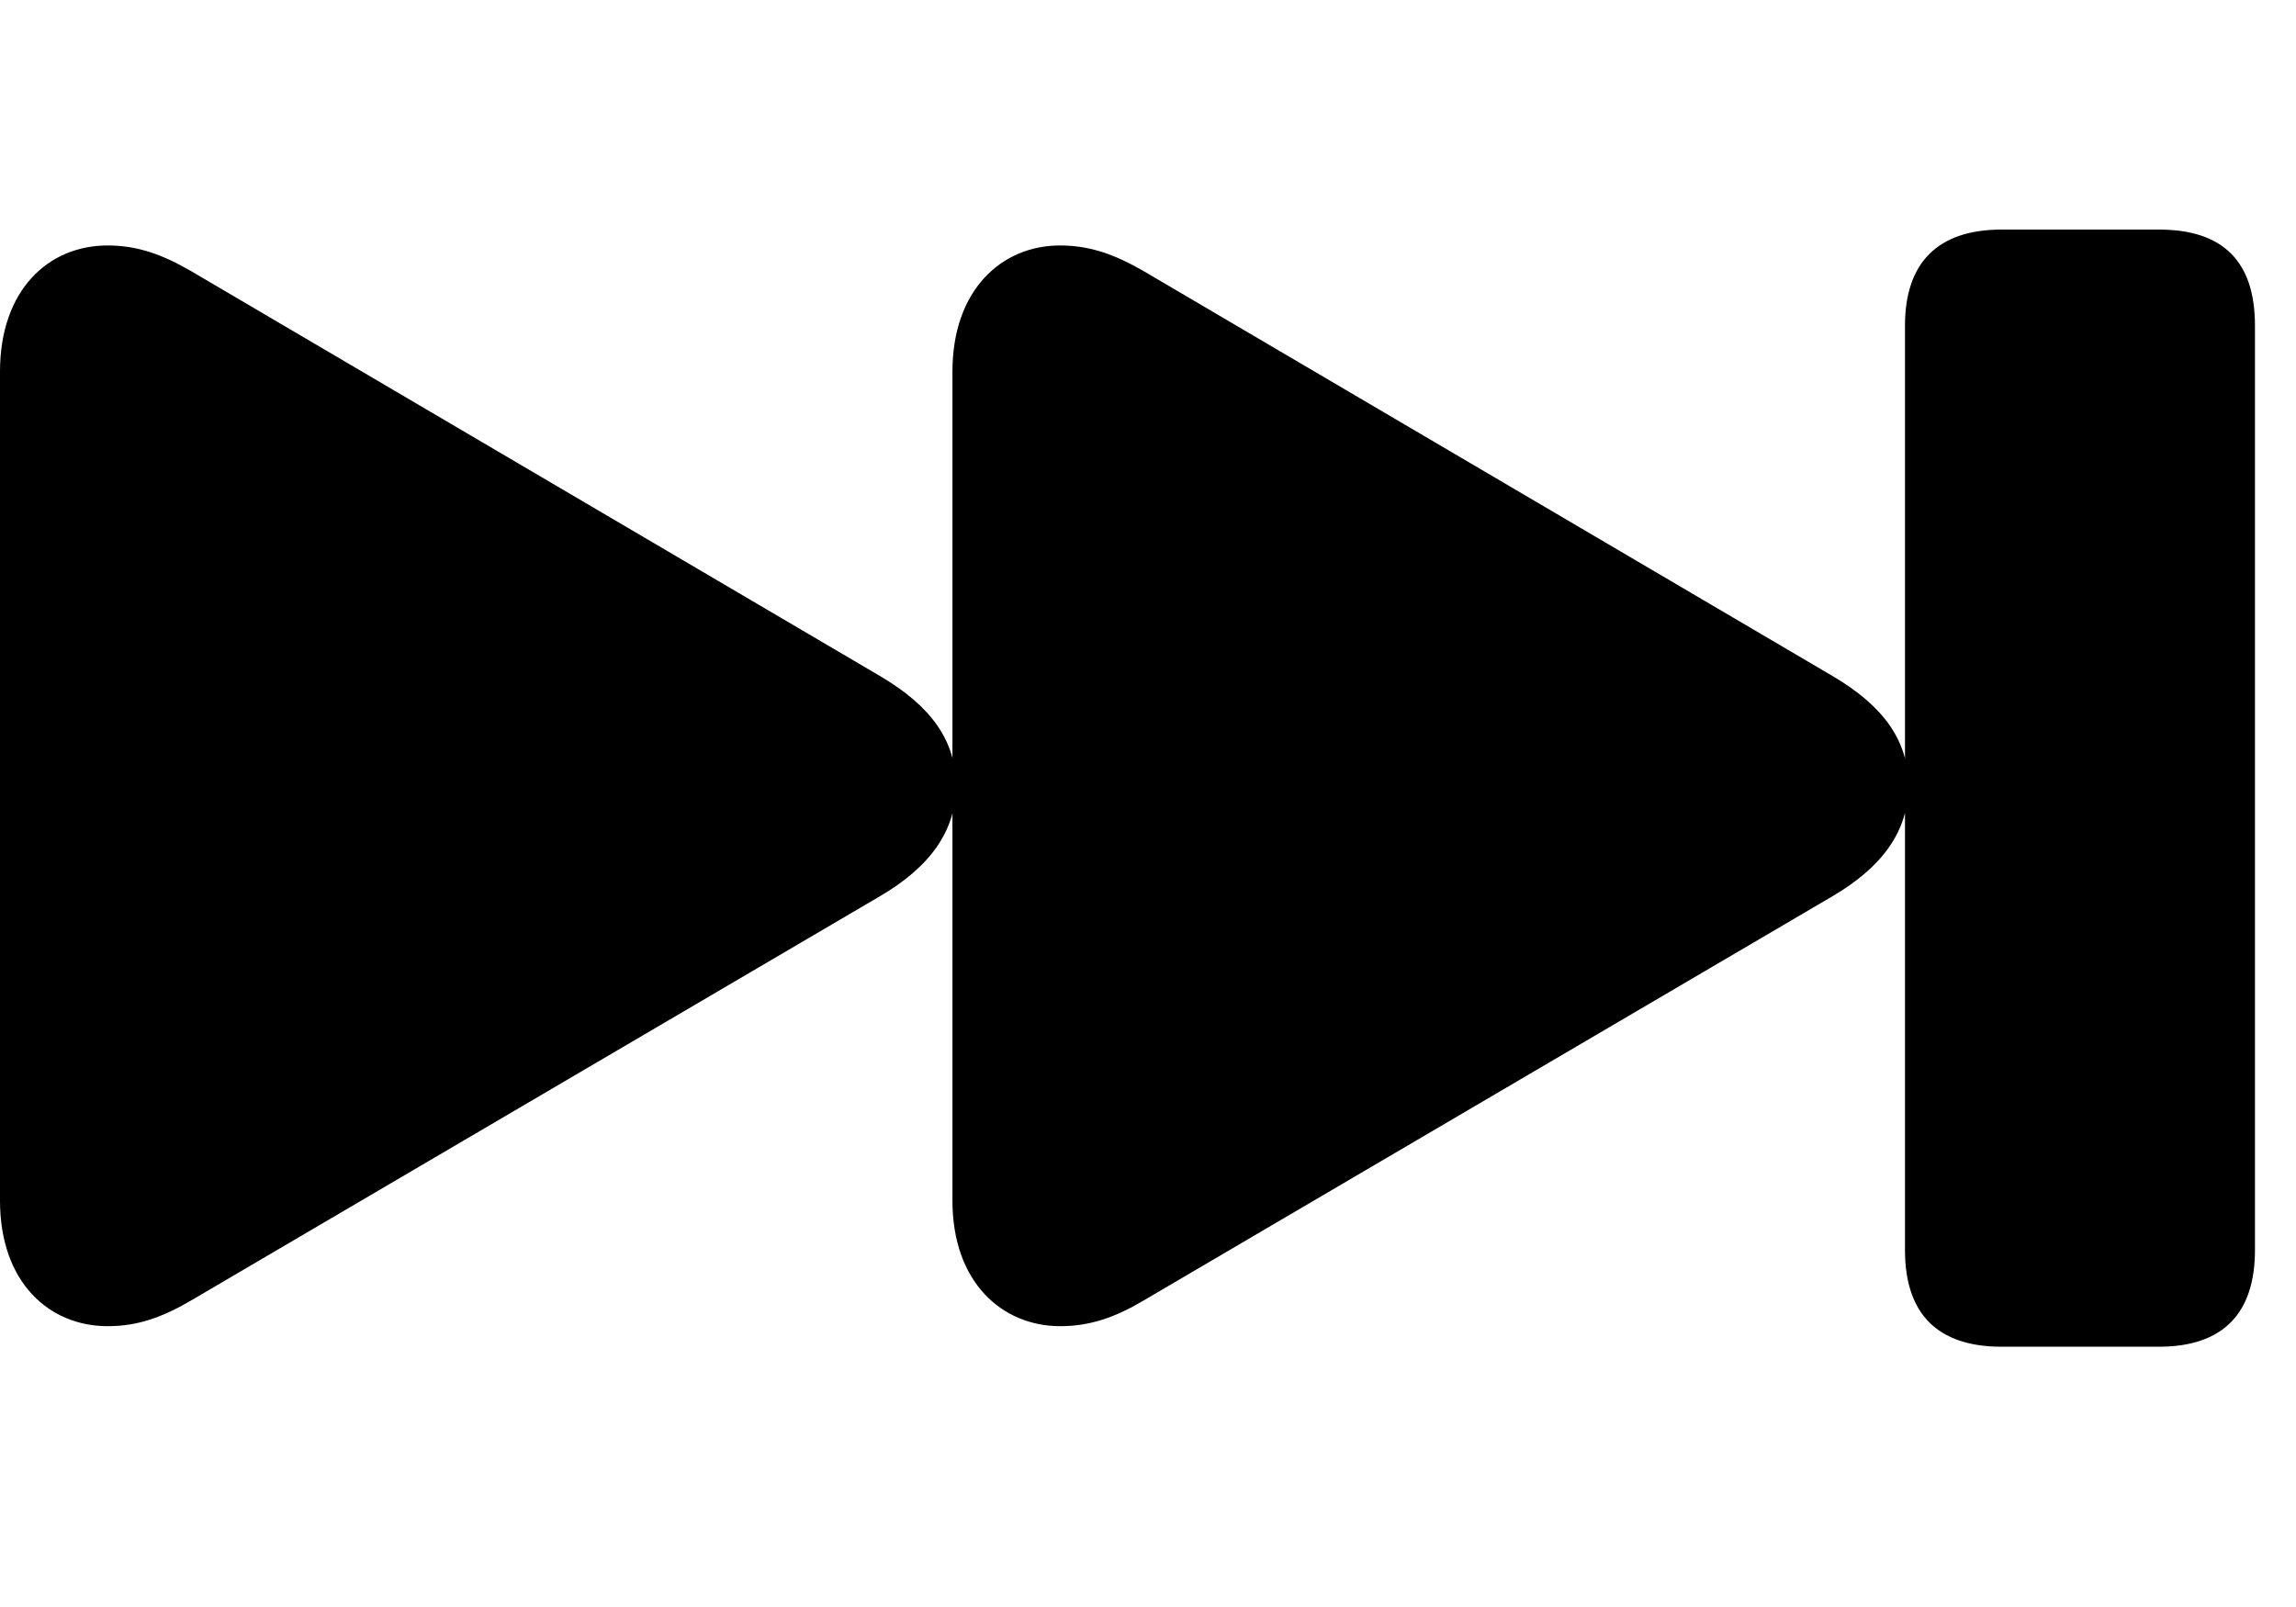 <svg width="40" height="28" viewBox="0 0 40 28" fill="none" xmlns="http://www.w3.org/2000/svg">
<path d="M34.87 23.465H37.611C38.72 23.465 39.285 22.892 39.285 21.783V5.673C39.285 4.545 38.72 4 37.611 4H34.87C33.763 4 33.188 4.573 33.188 5.673V21.783C33.188 22.892 33.755 23.465 34.87 23.465ZM18.473 23.107C18.987 23.107 19.427 22.955 19.928 22.657L31.928 15.614C32.807 15.097 33.247 14.469 33.247 13.691C33.247 12.906 32.815 12.302 31.928 11.78L19.928 4.726C19.416 4.43 18.985 4.277 18.466 4.277C17.451 4.277 16.593 5.05 16.593 6.475V20.92C16.593 22.34 17.455 23.107 18.473 23.107ZM1.877 23.107C2.394 23.107 2.825 22.955 3.333 22.657L15.333 15.614C16.214 15.097 16.654 14.469 16.654 13.691C16.654 12.906 16.22 12.302 15.333 11.78L3.333 4.726C2.823 4.43 2.389 4.277 1.873 4.277C0.846 4.277 0 5.05 0 6.475V20.92C0 22.34 0.852 23.107 1.877 23.107Z" fill="black"/>
</svg>
